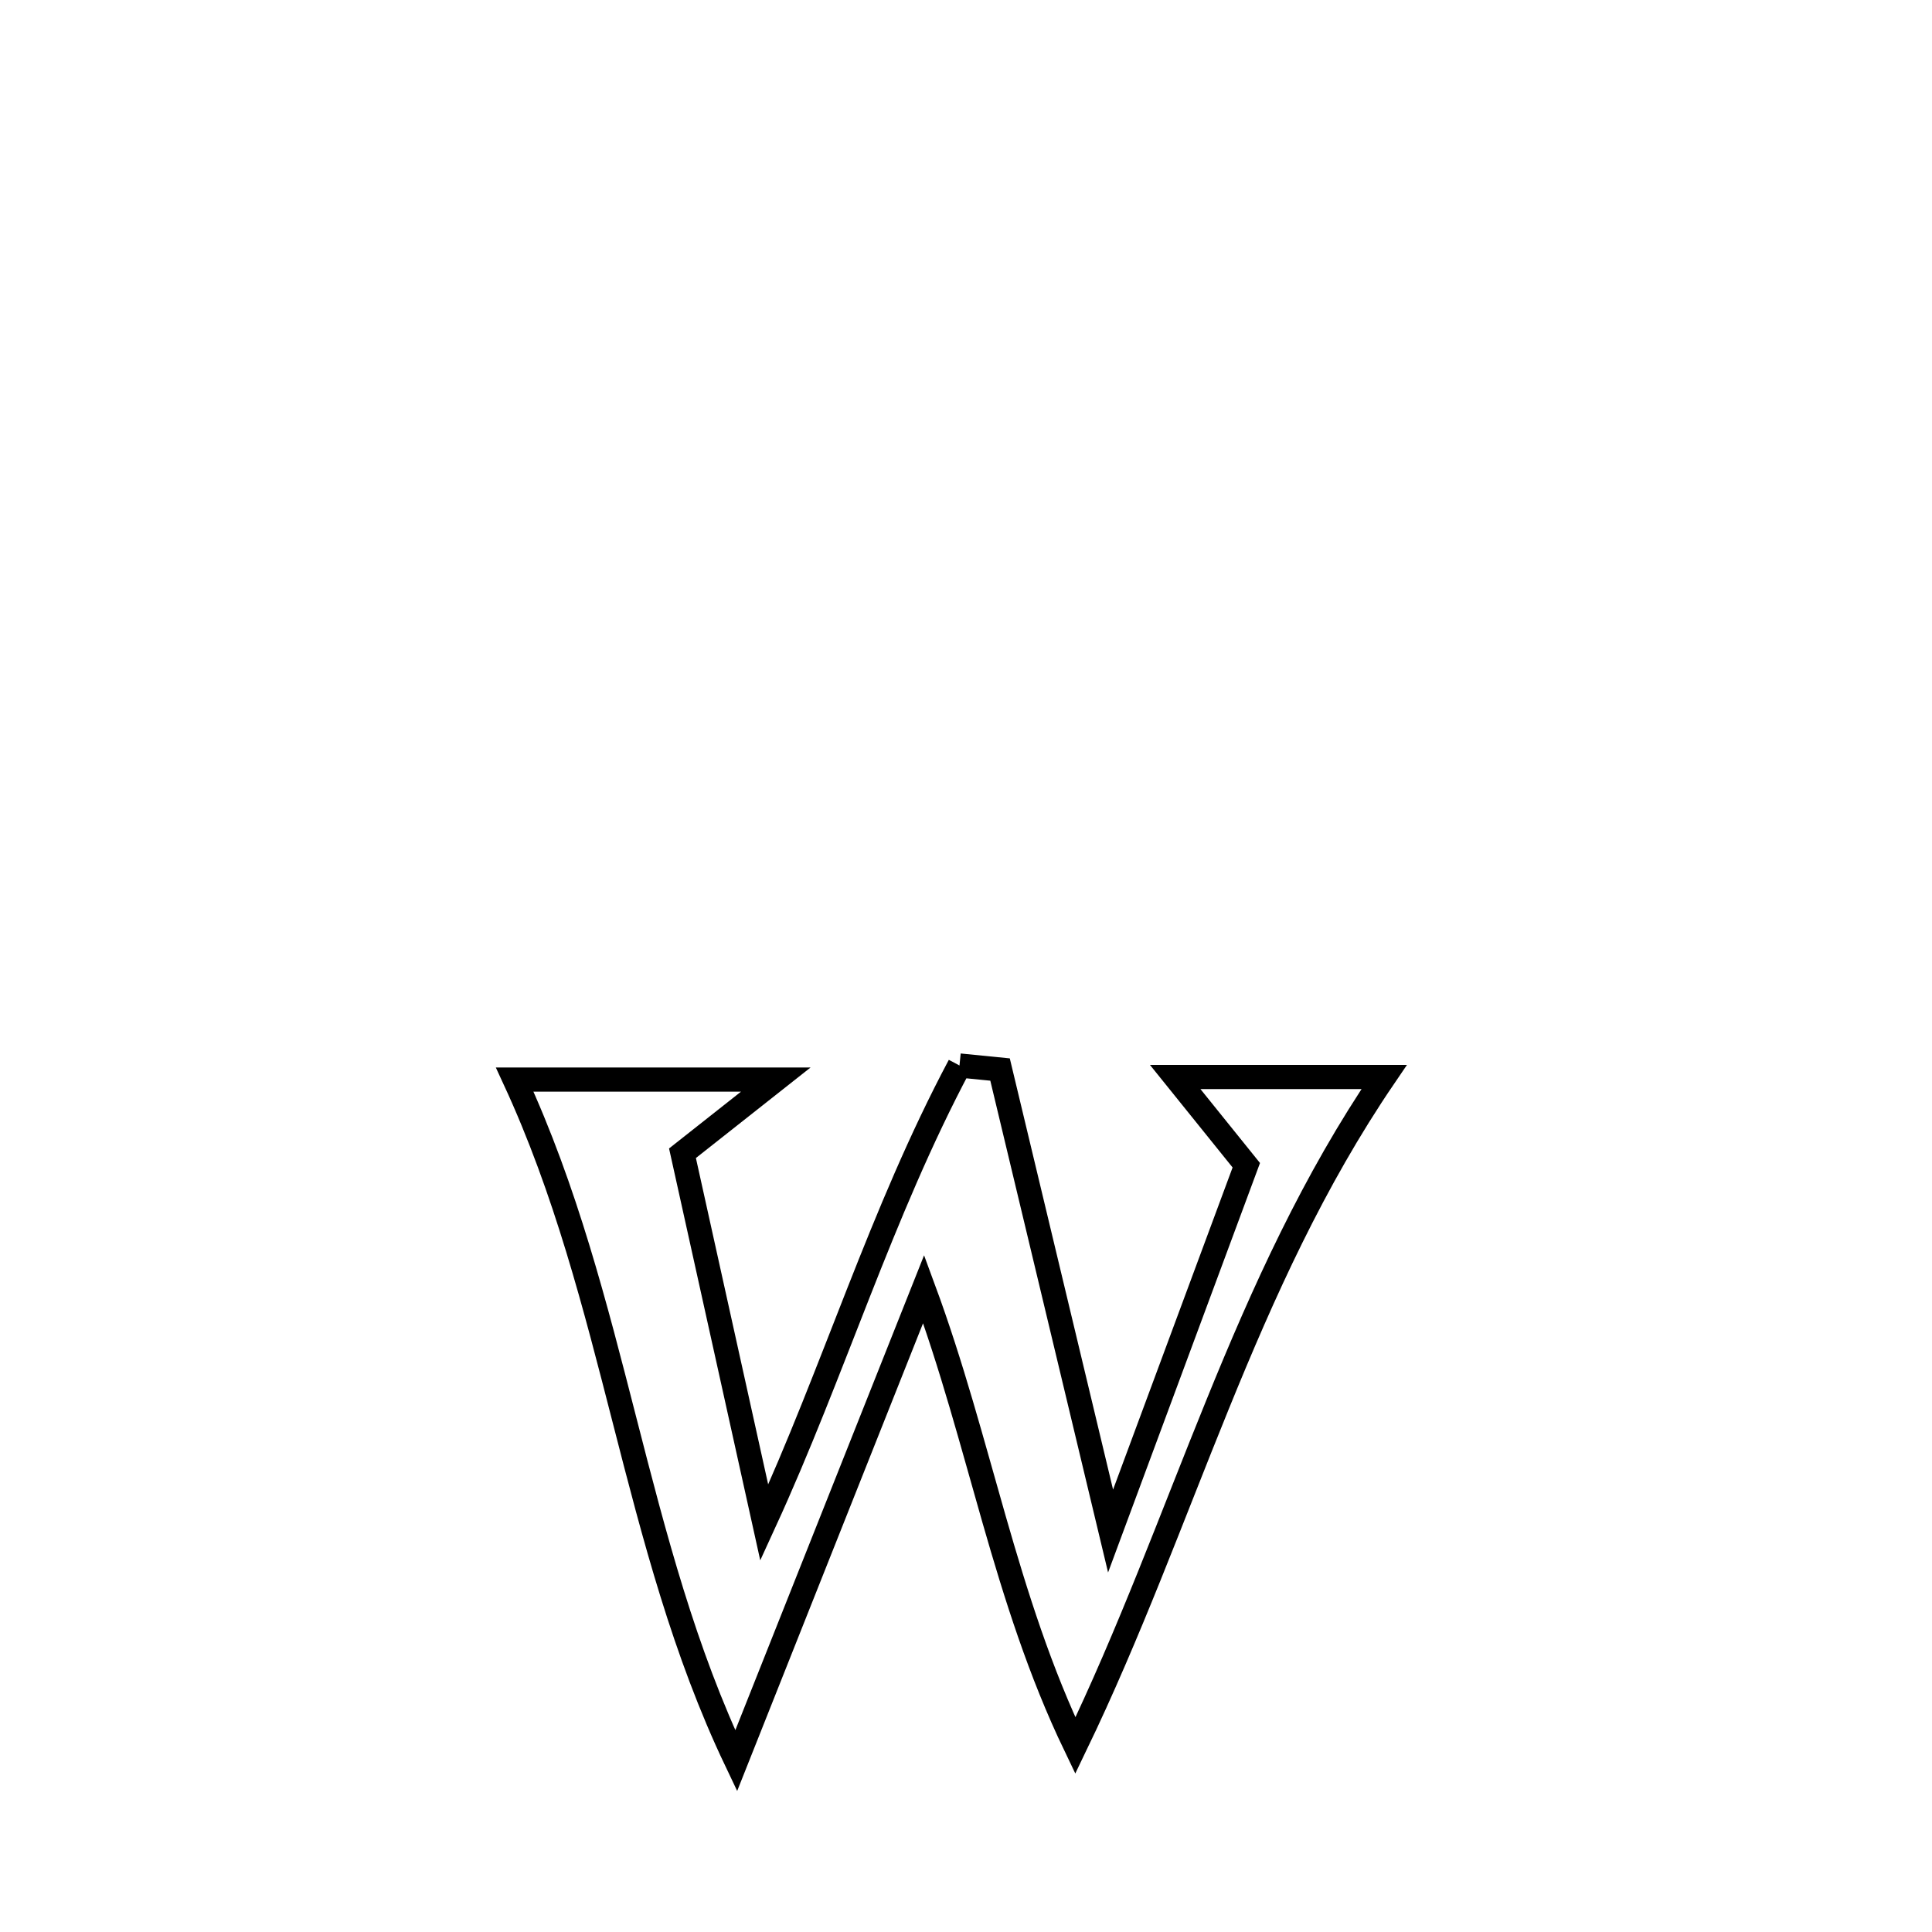 <svg xmlns="http://www.w3.org/2000/svg" viewBox="0.0 0.0 24.0 24.0" height="200px" width="200px"><path fill="none" stroke="black" stroke-width=".3" stroke-opacity="1.0"  filling="0" d="M11.919 13.236 L11.919 13.236 C12.087 13.253 12.255 13.269 12.423 13.286 L12.423 13.286 C12.881 15.197 13.339 17.108 13.796 19.019 L13.796 19.019 C14.358 17.505 14.92 15.99 15.482 14.475 L15.482 14.475 C15.188 14.11 14.894 13.745 14.599 13.379 L14.599 13.379 C15.464 13.379 16.329 13.379 17.194 13.379 L17.194 13.379 C16.316 14.669 15.694 16.048 15.123 17.453 C14.551 18.858 14.031 20.29 13.358 21.685 L13.358 21.685 C12.476 19.848 12.177 17.916 11.474 16.013 L11.474 16.013 C10.698 17.966 9.921 19.919 9.145 21.873 L9.145 21.873 C8.499 20.517 8.129 19.087 7.761 17.653 C7.393 16.219 7.028 14.782 6.394 13.411 L6.394 13.411 C7.475 13.411 8.556 13.411 9.637 13.411 L9.637 13.411 C9.251 13.716 8.864 14.021 8.478 14.326 L8.478 14.326 C8.817 15.856 9.155 17.386 9.494 18.915 L9.494 18.915 C10.359 17.031 10.945 15.068 11.919 13.236 L11.919 13.236"></path></svg>